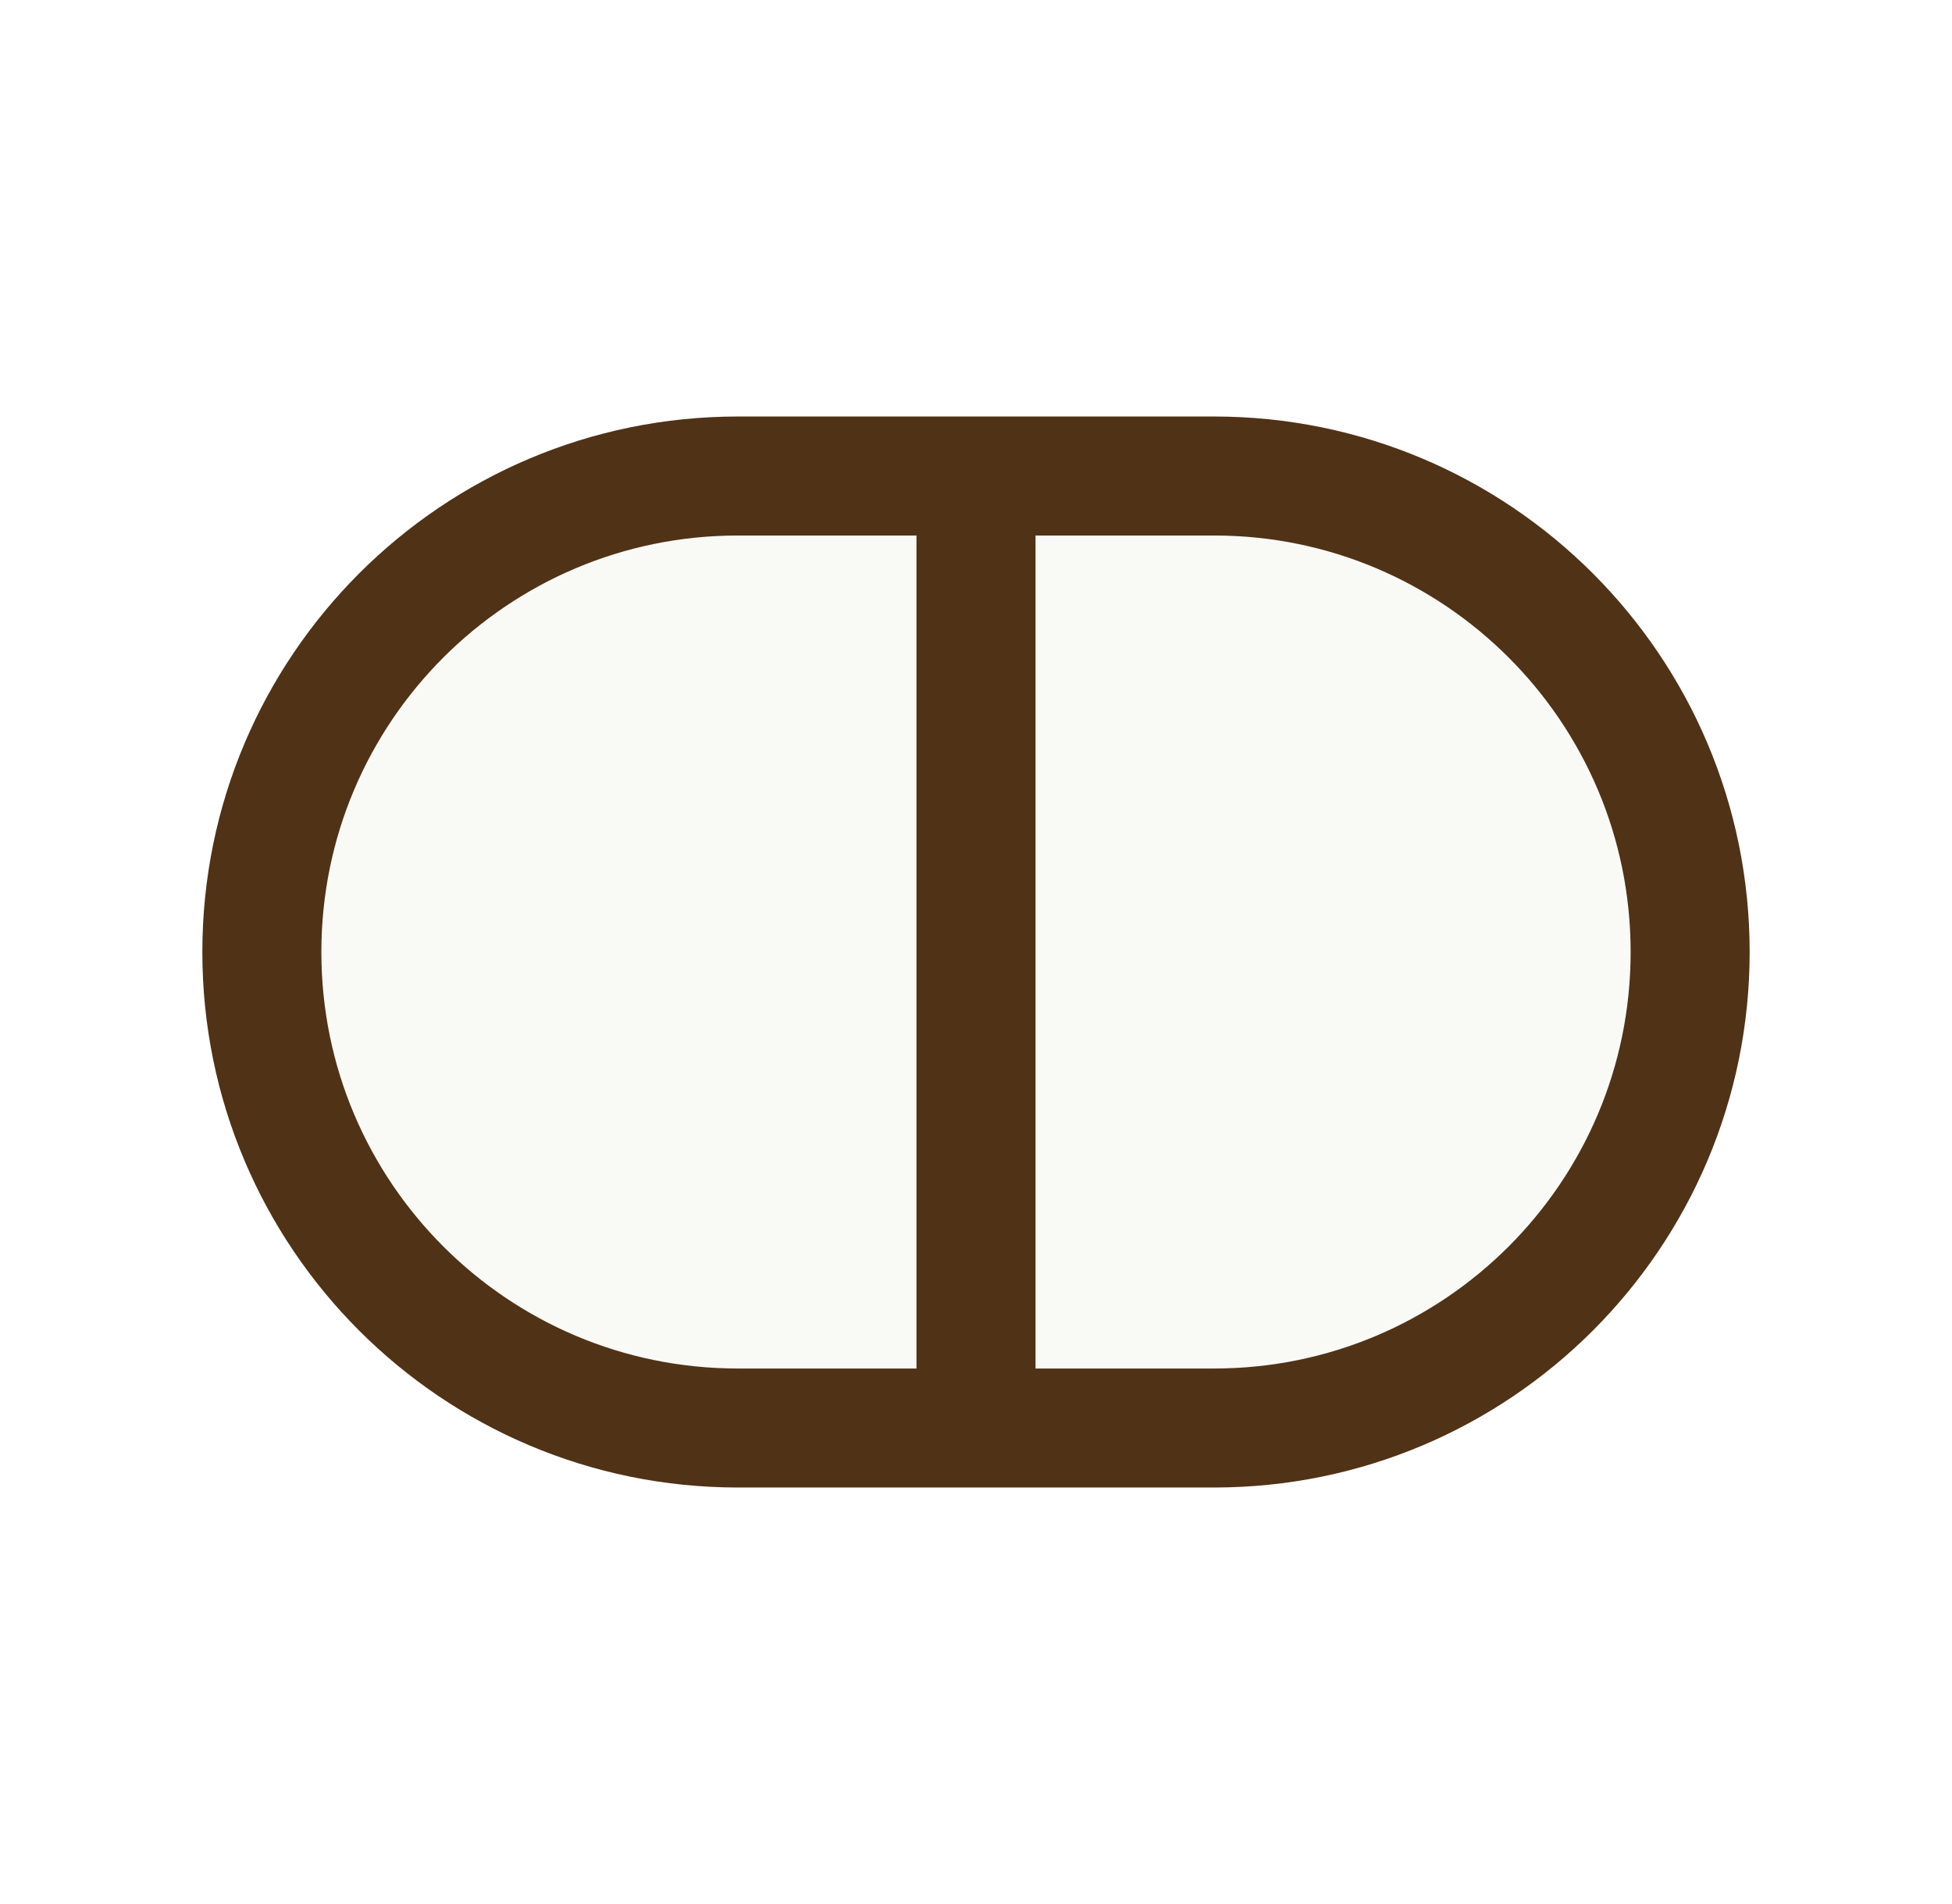 <svg width="41" height="40" viewBox="0 0 41 40" fill="none" xmlns="http://www.w3.org/2000/svg">
<path d="M5.5 20C5.5 14.477 9.977 10 15.5 10H20.5H25.5C31.023 10 35.5 14.477 35.5 20C35.5 25.523 31.023 30 25.5 30H20.5H15.5C9.977 30 5.5 25.523 5.5 20Z" fill="#E2DFCF" fill-opacity="0.18"/>
<path d="M20.5 10H15.5C9.977 10 5.5 14.477 5.5 20C5.5 25.523 9.977 30 15.5 30H20.5M20.5 10H25.5C31.023 10 35.5 14.477 35.5 20C35.5 25.523 31.023 30 25.5 30H20.5M20.5 10V30" stroke="#503217" stroke-width="2.5" stroke-linejoin="round"/>
</svg>
